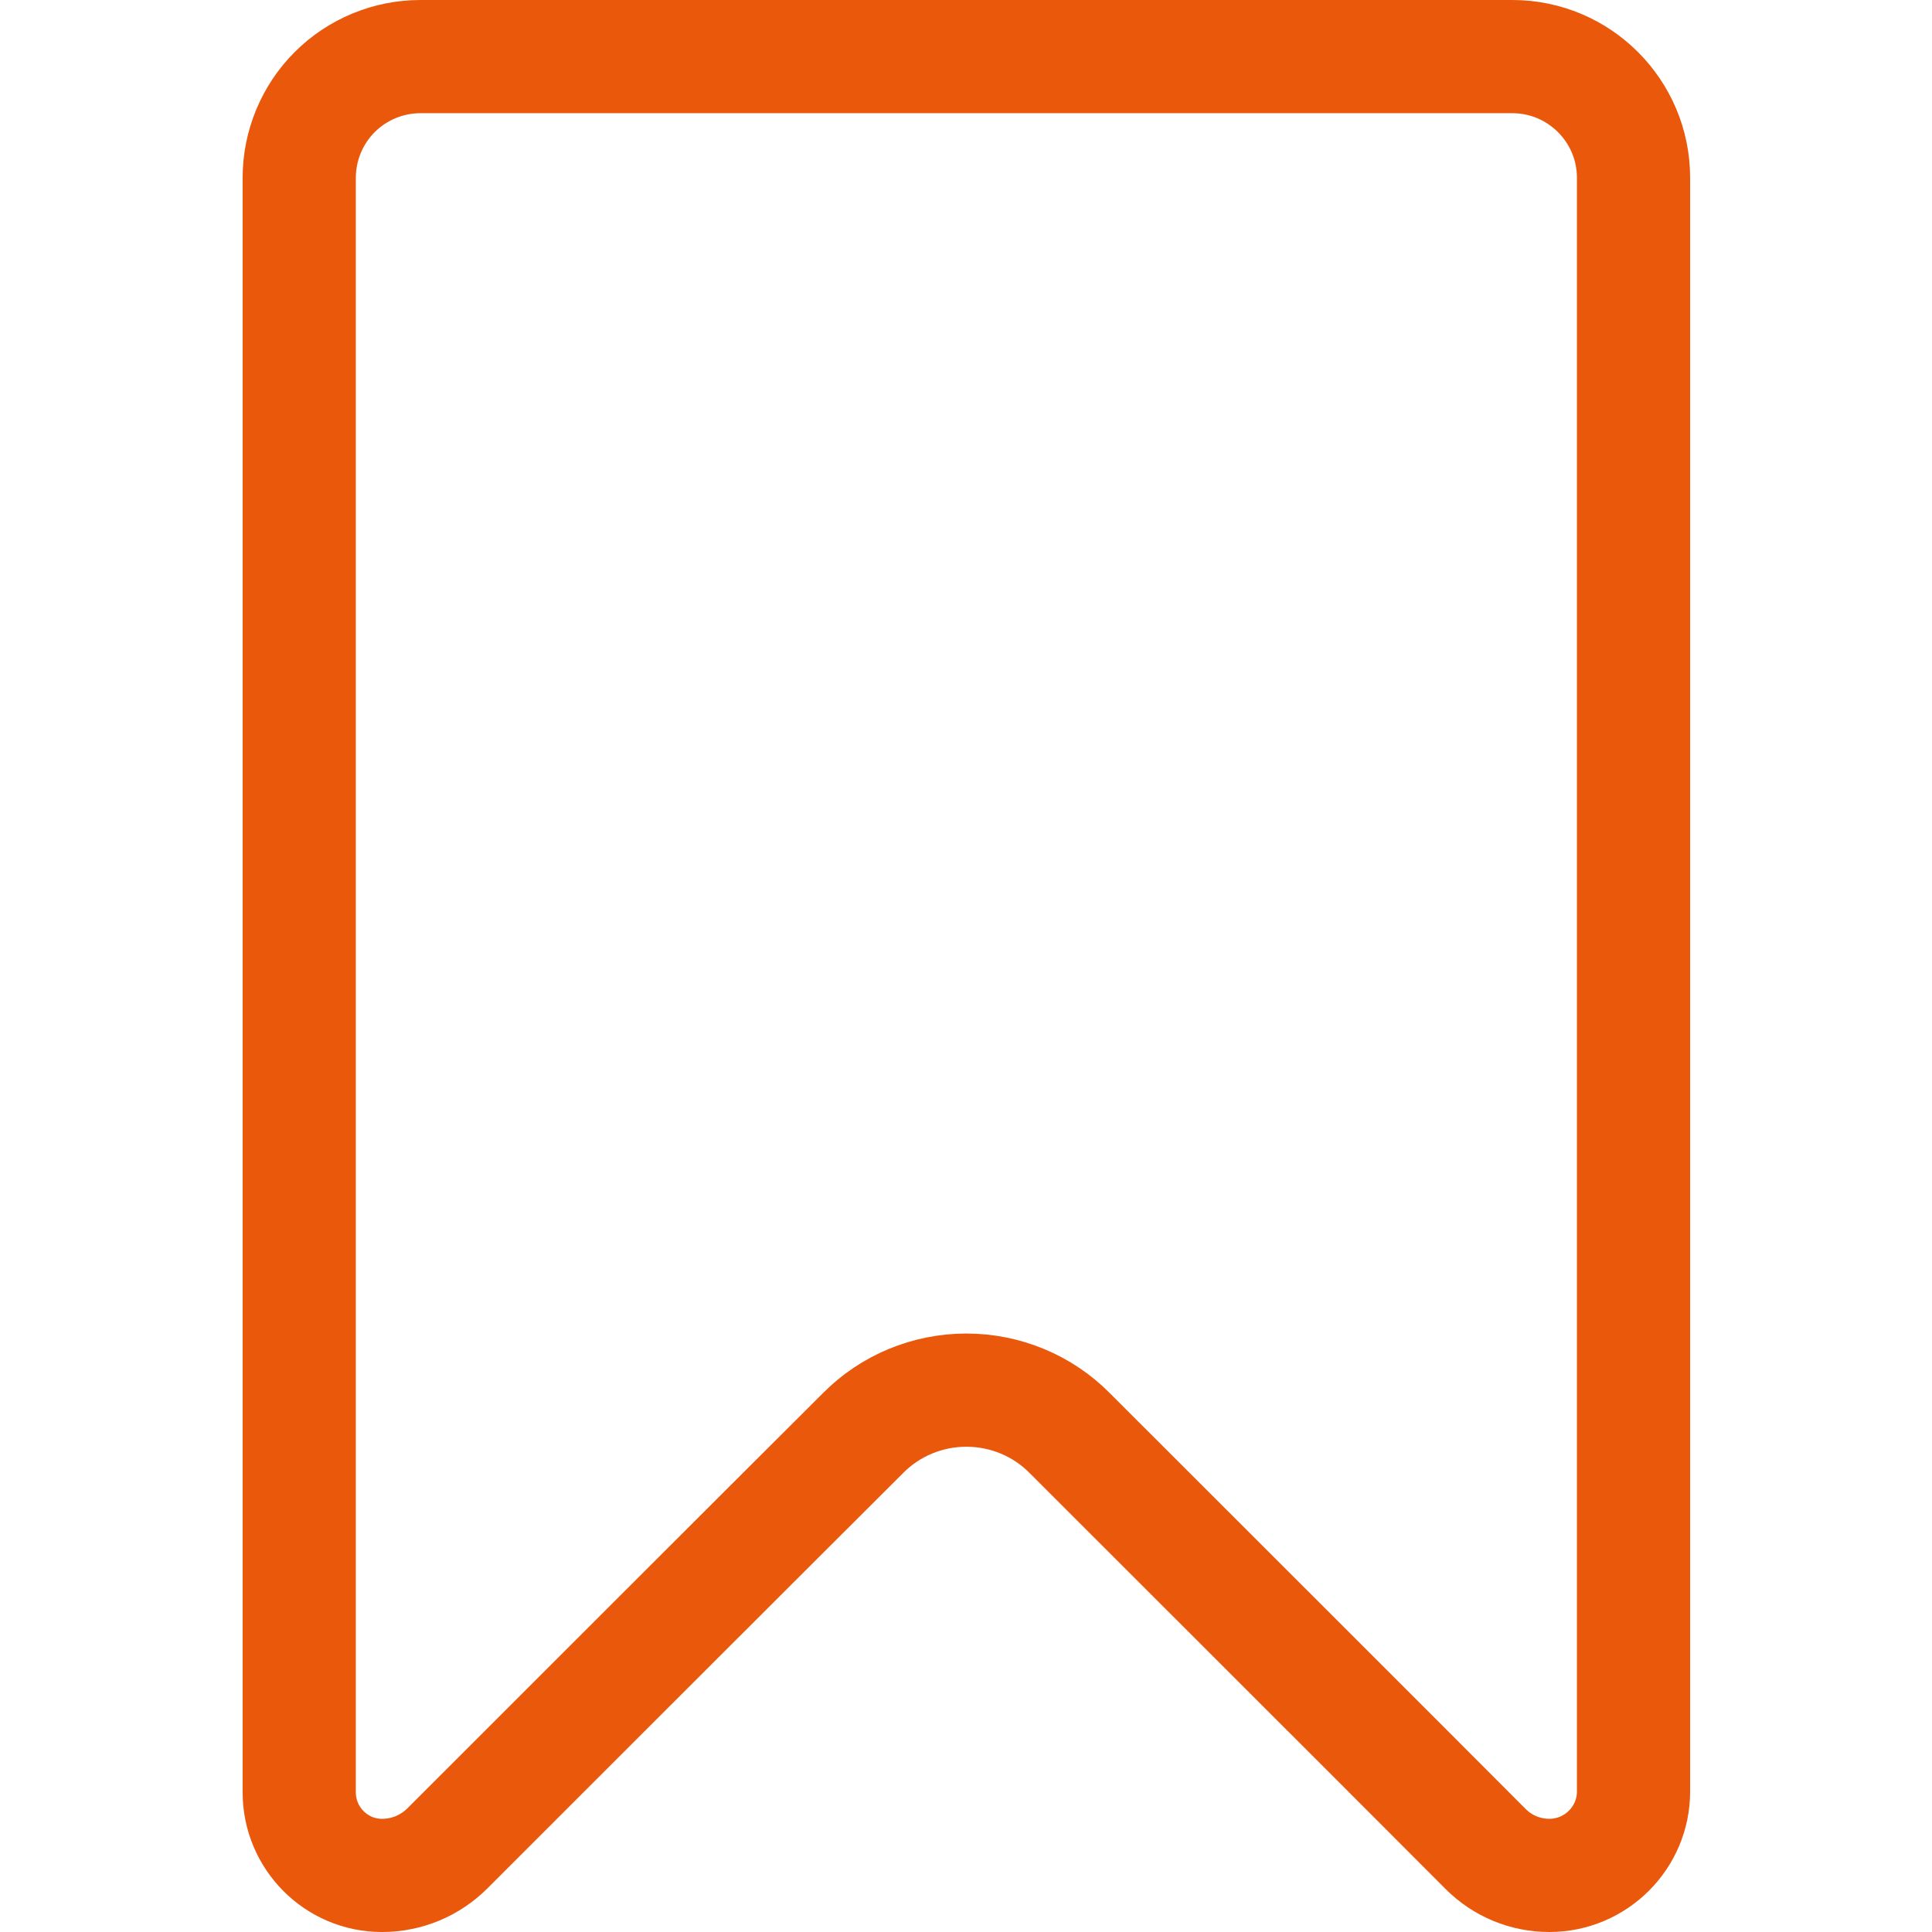 <?xml version="1.0" encoding="utf-8"?>
<!-- Generator: Adobe Illustrator 27.8.1, SVG Export Plug-In . SVG Version: 6.00 Build 0)  -->
<svg version="1.1" id="Calque_1" xmlns="http://www.w3.org/2000/svg" xmlns:xlink="http://www.w3.org/1999/xlink" x="0px" y="0px"
	 viewBox="0 0 512 512" style="enable-background:new 0 0 512 512;" xml:space="preserve">
<style type="text/css">
	.st0{fill:none;stroke:#EA580C;stroke-width:30;stroke-linecap:round;stroke-linejoin:round;stroke-miterlimit:10;}
</style>
<path class="st0" d="M111.4,15c-8.5,0-16.7,3.4-22.7,9.4s-9.4,14.2-9.4,22.7V475c0,12.1,9.8,22,21.9,22h0.1c6.5,0,12.7-2.6,17.3-7.2
	c21.3-21.3,84.1-84.1,110.1-110c7.2-7.3,17.1-11.4,27.4-11.4s20.2,4.1,27.4,11.4c26,26,89.2,89.1,110.2,110.2c4.5,4.5,10.5,7,16.9,7
	c12.3,0,22.3-10,22.3-22.2V47.1c0-17.7-14.4-32.1-32.1-32.1l0,0H111.4z"/>
</svg>
